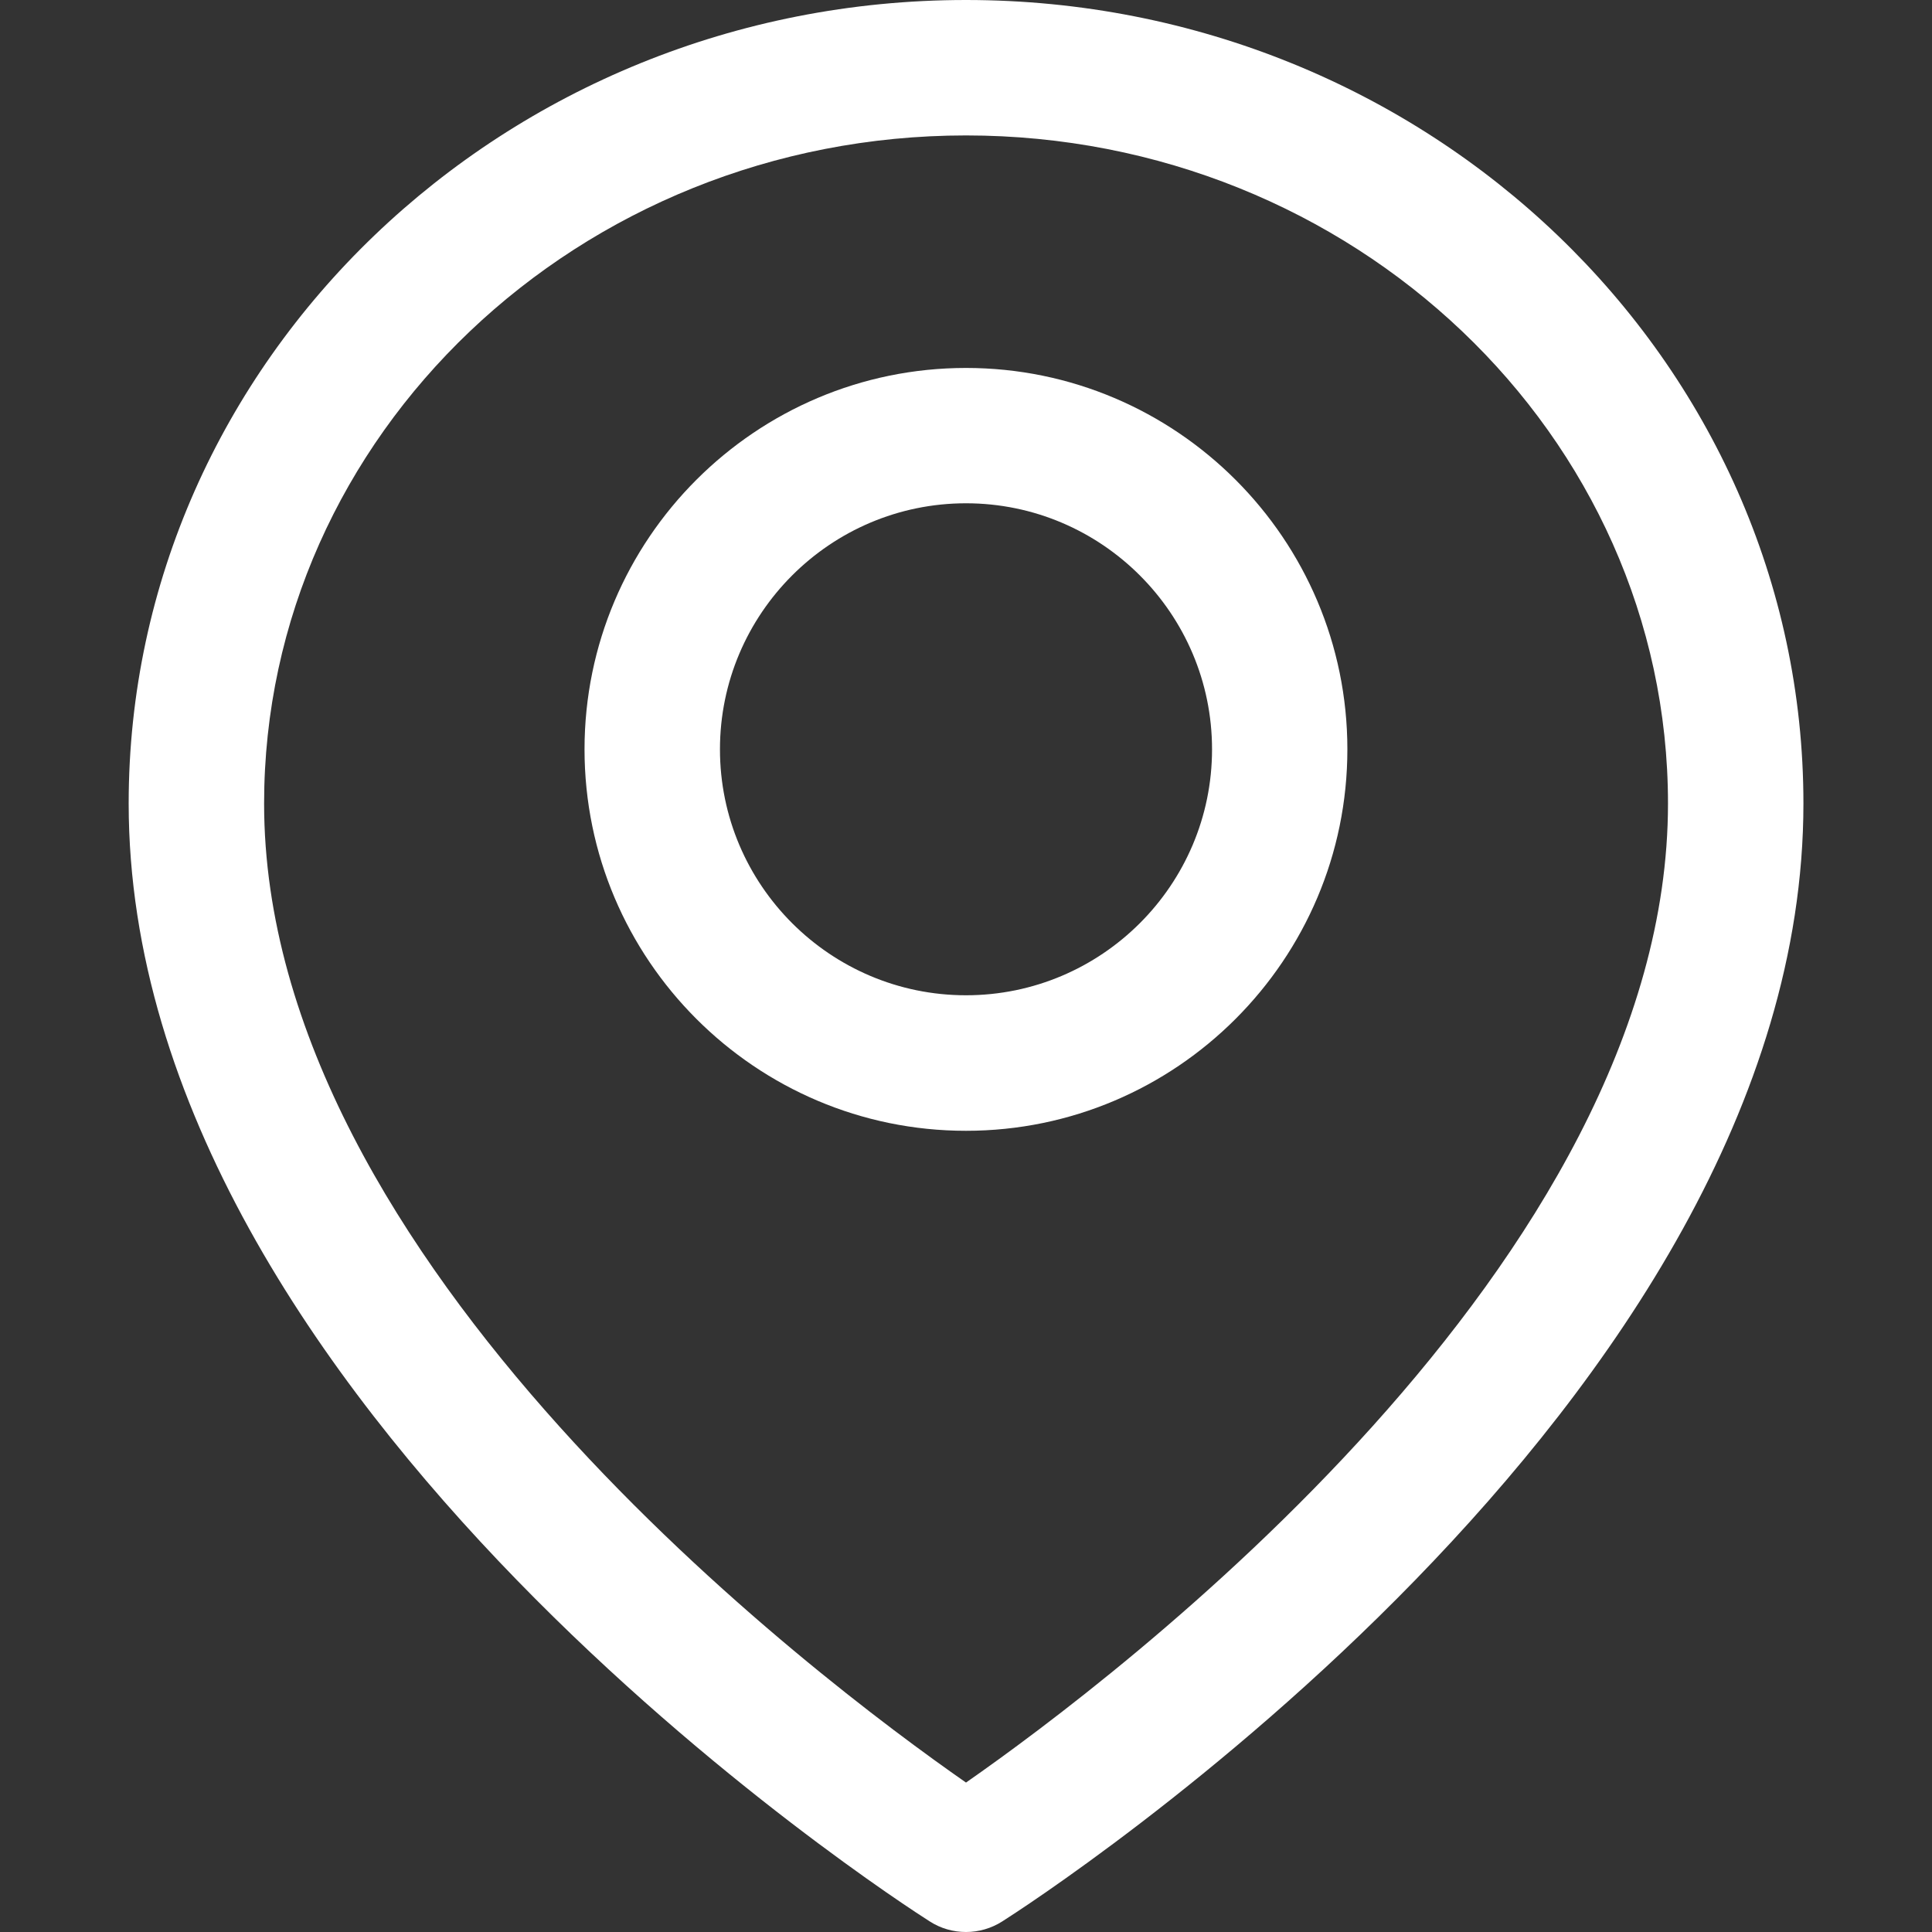 <svg width="20" height="20" viewBox="0 0 20 20" fill="none" xmlns="http://www.w3.org/2000/svg">
<rect x="0" y="0" width="20" height="20" fill="#333333" stroke="none"/>
<path d="M10 0C5.221 0 1.332 3.731 1.332 8.318C1.332 14.542 9.285 19.675 9.624 19.89C9.739 19.964 9.869 20 10 20C10.131 20 10.262 19.963 10.376 19.89C10.715 19.675 18.669 14.542 18.669 8.318C18.669 3.731 14.78 0 10 0ZM10 18.453C8.461 17.381 2.734 13.071 2.734 8.318C2.734 4.504 5.993 1.402 10 1.402C14.007 1.402 17.267 4.504 17.267 8.318C17.267 13.063 11.539 17.38 10 18.453Z" fill="white"/>
<path d="M10 3.809C7.823 3.809 6.051 5.58 6.051 7.757C6.051 9.934 7.823 11.706 10 11.706C12.177 11.706 13.948 9.934 13.948 7.757C13.948 5.58 12.177 3.809 10 3.809ZM10 10.303C8.596 10.303 7.453 9.161 7.453 7.757C7.453 6.353 8.596 5.21 10 5.21C11.404 5.21 12.547 6.353 12.547 7.757C12.547 9.161 11.404 10.303 10 10.303Z" fill="white"/>
</svg>
